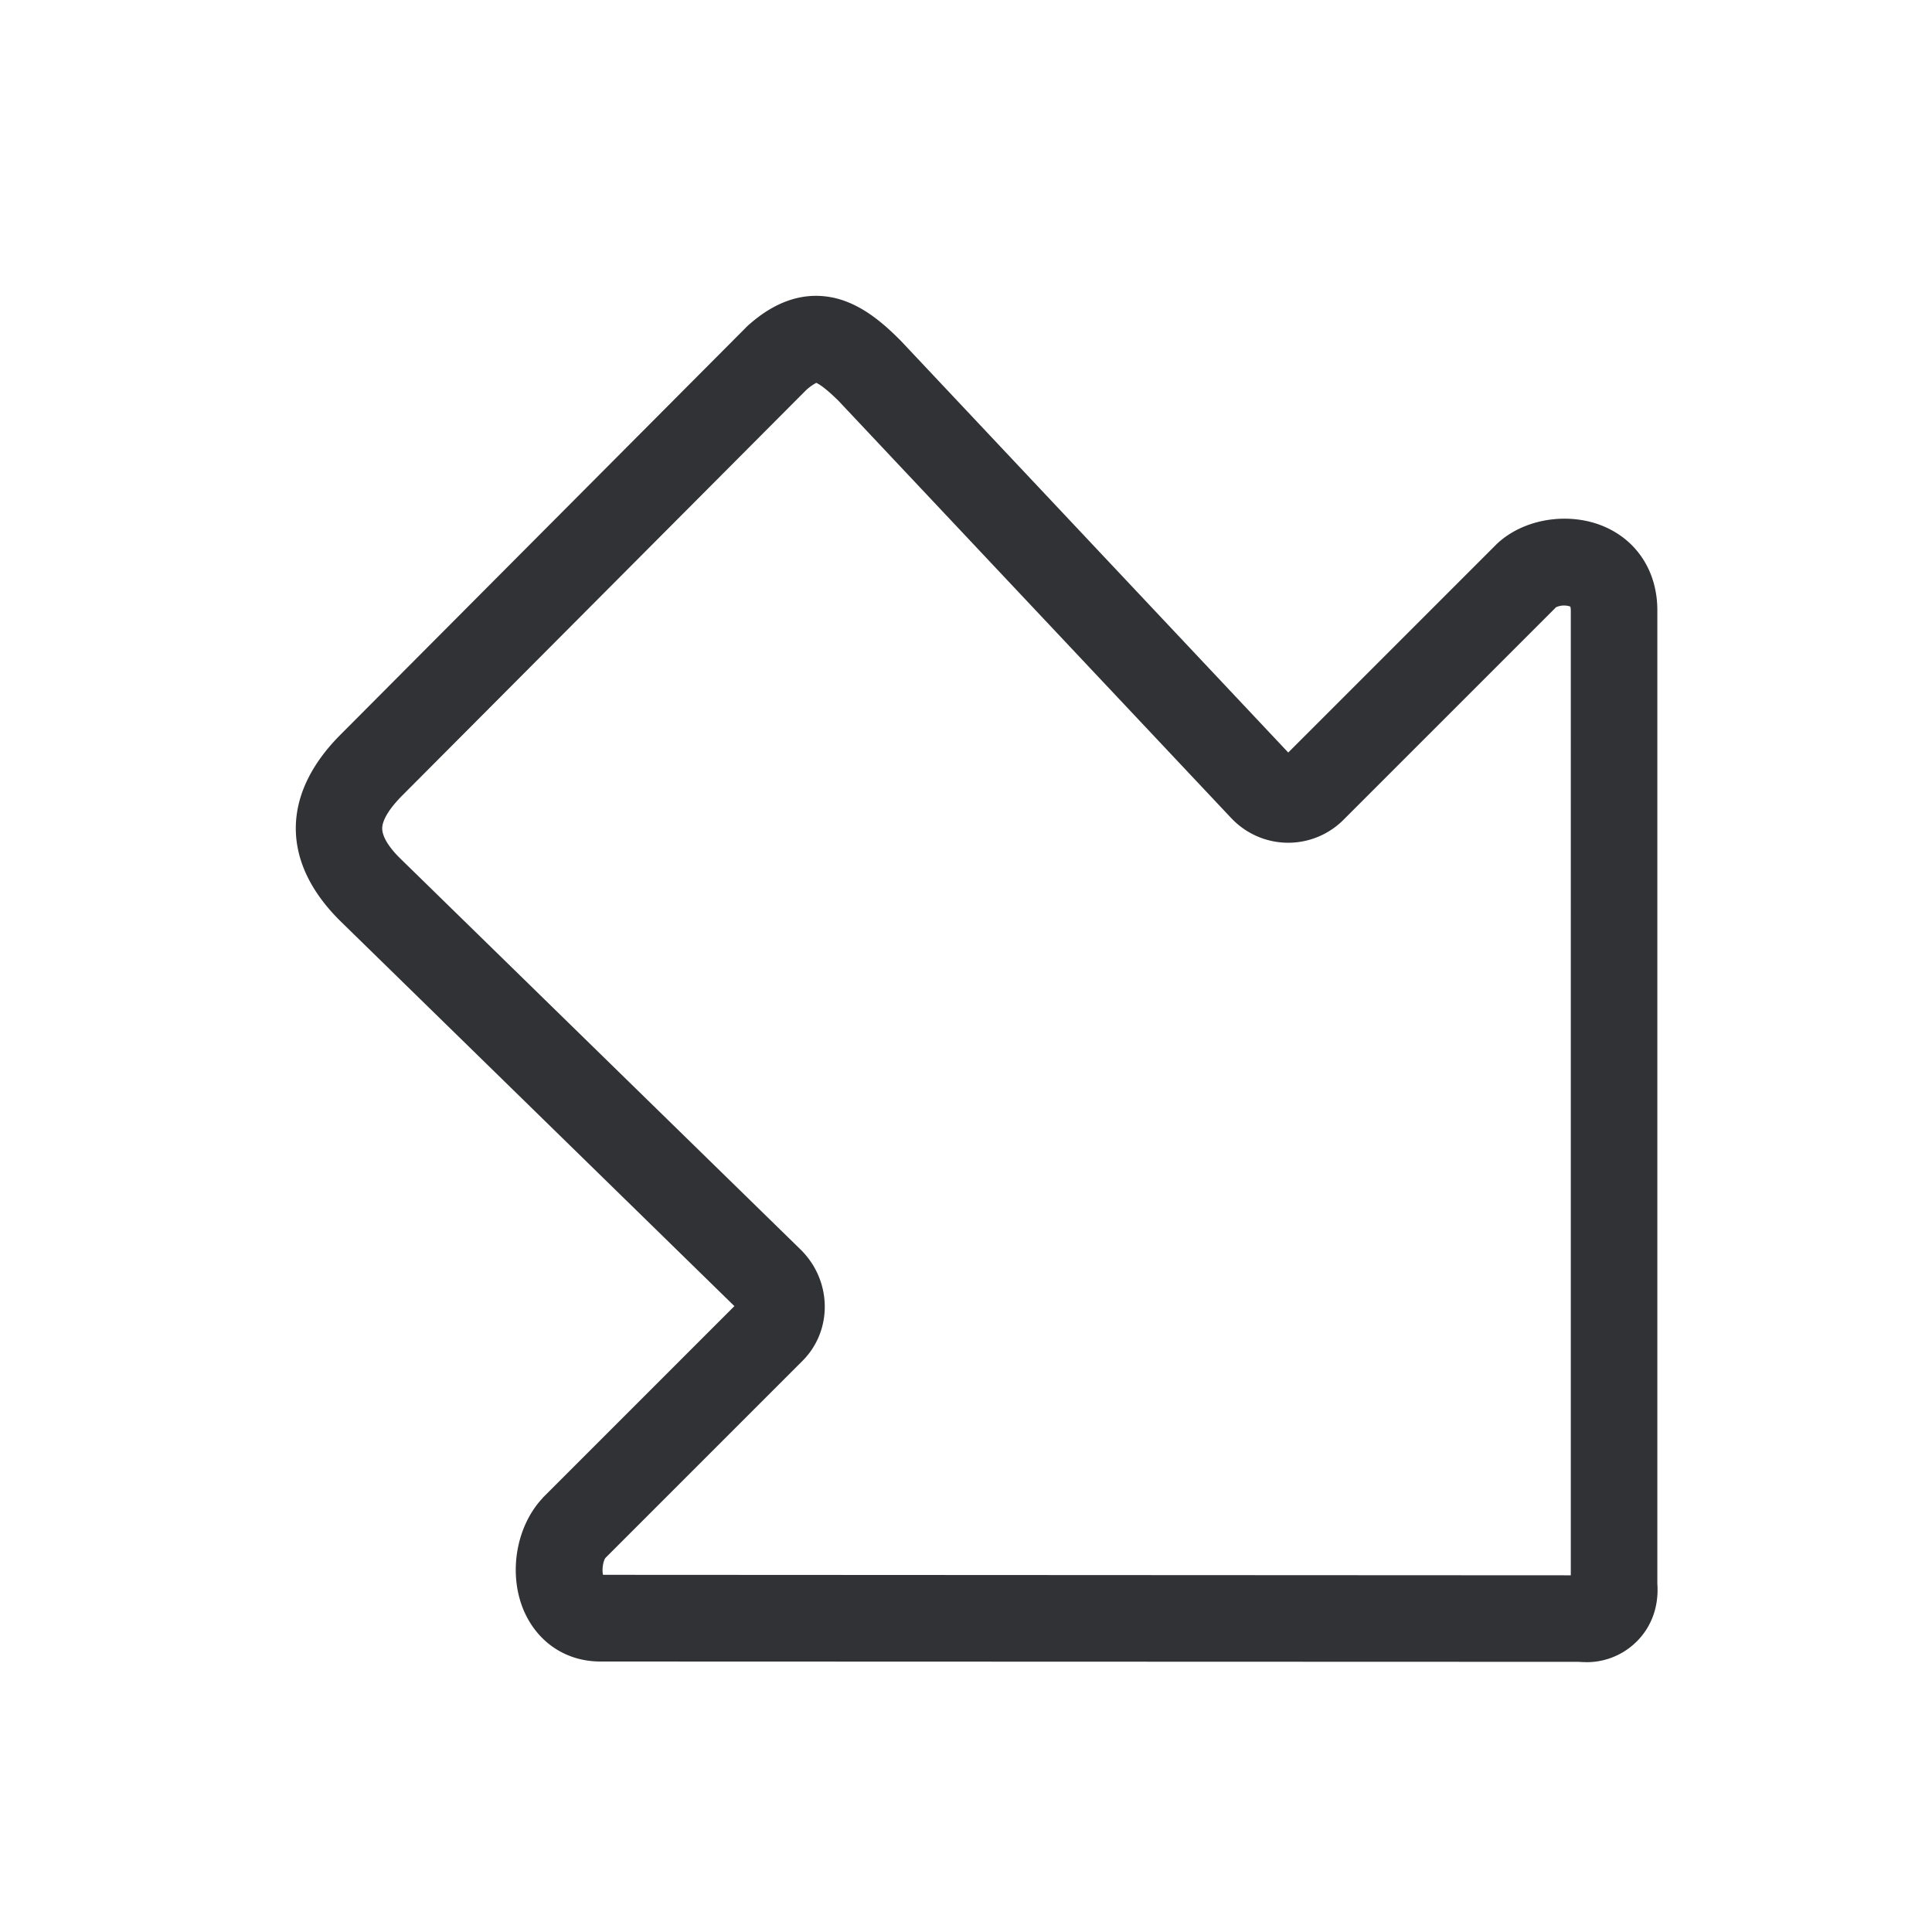 <svg width="24" height="24" viewBox="0 0 24 24" xmlns="http://www.w3.org/2000/svg"><path d="M19.695 20.647c-.026 0-.05 0-.079-.003L7.471 20.64h-.012c-.42 0-.77-.23-.944-.614-.204-.456-.112-1.047.216-1.406.006-.006.011-.011.014-.017l2.378-2.378-4.902-4.79-.005-.005c-.729-.729-.72-1.57.016-2.306l5.026-5.047.016-.017c.348-.32.71-.44 1.079-.362.336.073.605.303.823.521l.014.014 4.813 5.115 2.58-2.58.008-.008c.33-.316.894-.409 1.339-.218.414.179.66.568.658 1.044v12.087c.02.28-.07.532-.255.717a.879.879 0 01-.638.258zM7.49 19.563l12.023.006V7.585a.175.175 0 00-.006-.05.241.241 0 00-.177.008l-2.65 2.65a.97.97 0 01-1.375-.02l-.01-.01-4.88-5.185c-.171-.168-.247-.21-.275-.222a.604.604 0 00-.129.093L4.994 9.885c-.156.157-.243.3-.246.4-.003.127.12.278.227.382l4.972 4.857.005.005c.384.384.393 1 .017 1.376l-2.448 2.448c-.03.04-.045.148-.03.21z" fill="#313235" fill-rule="nonzero"/></svg>